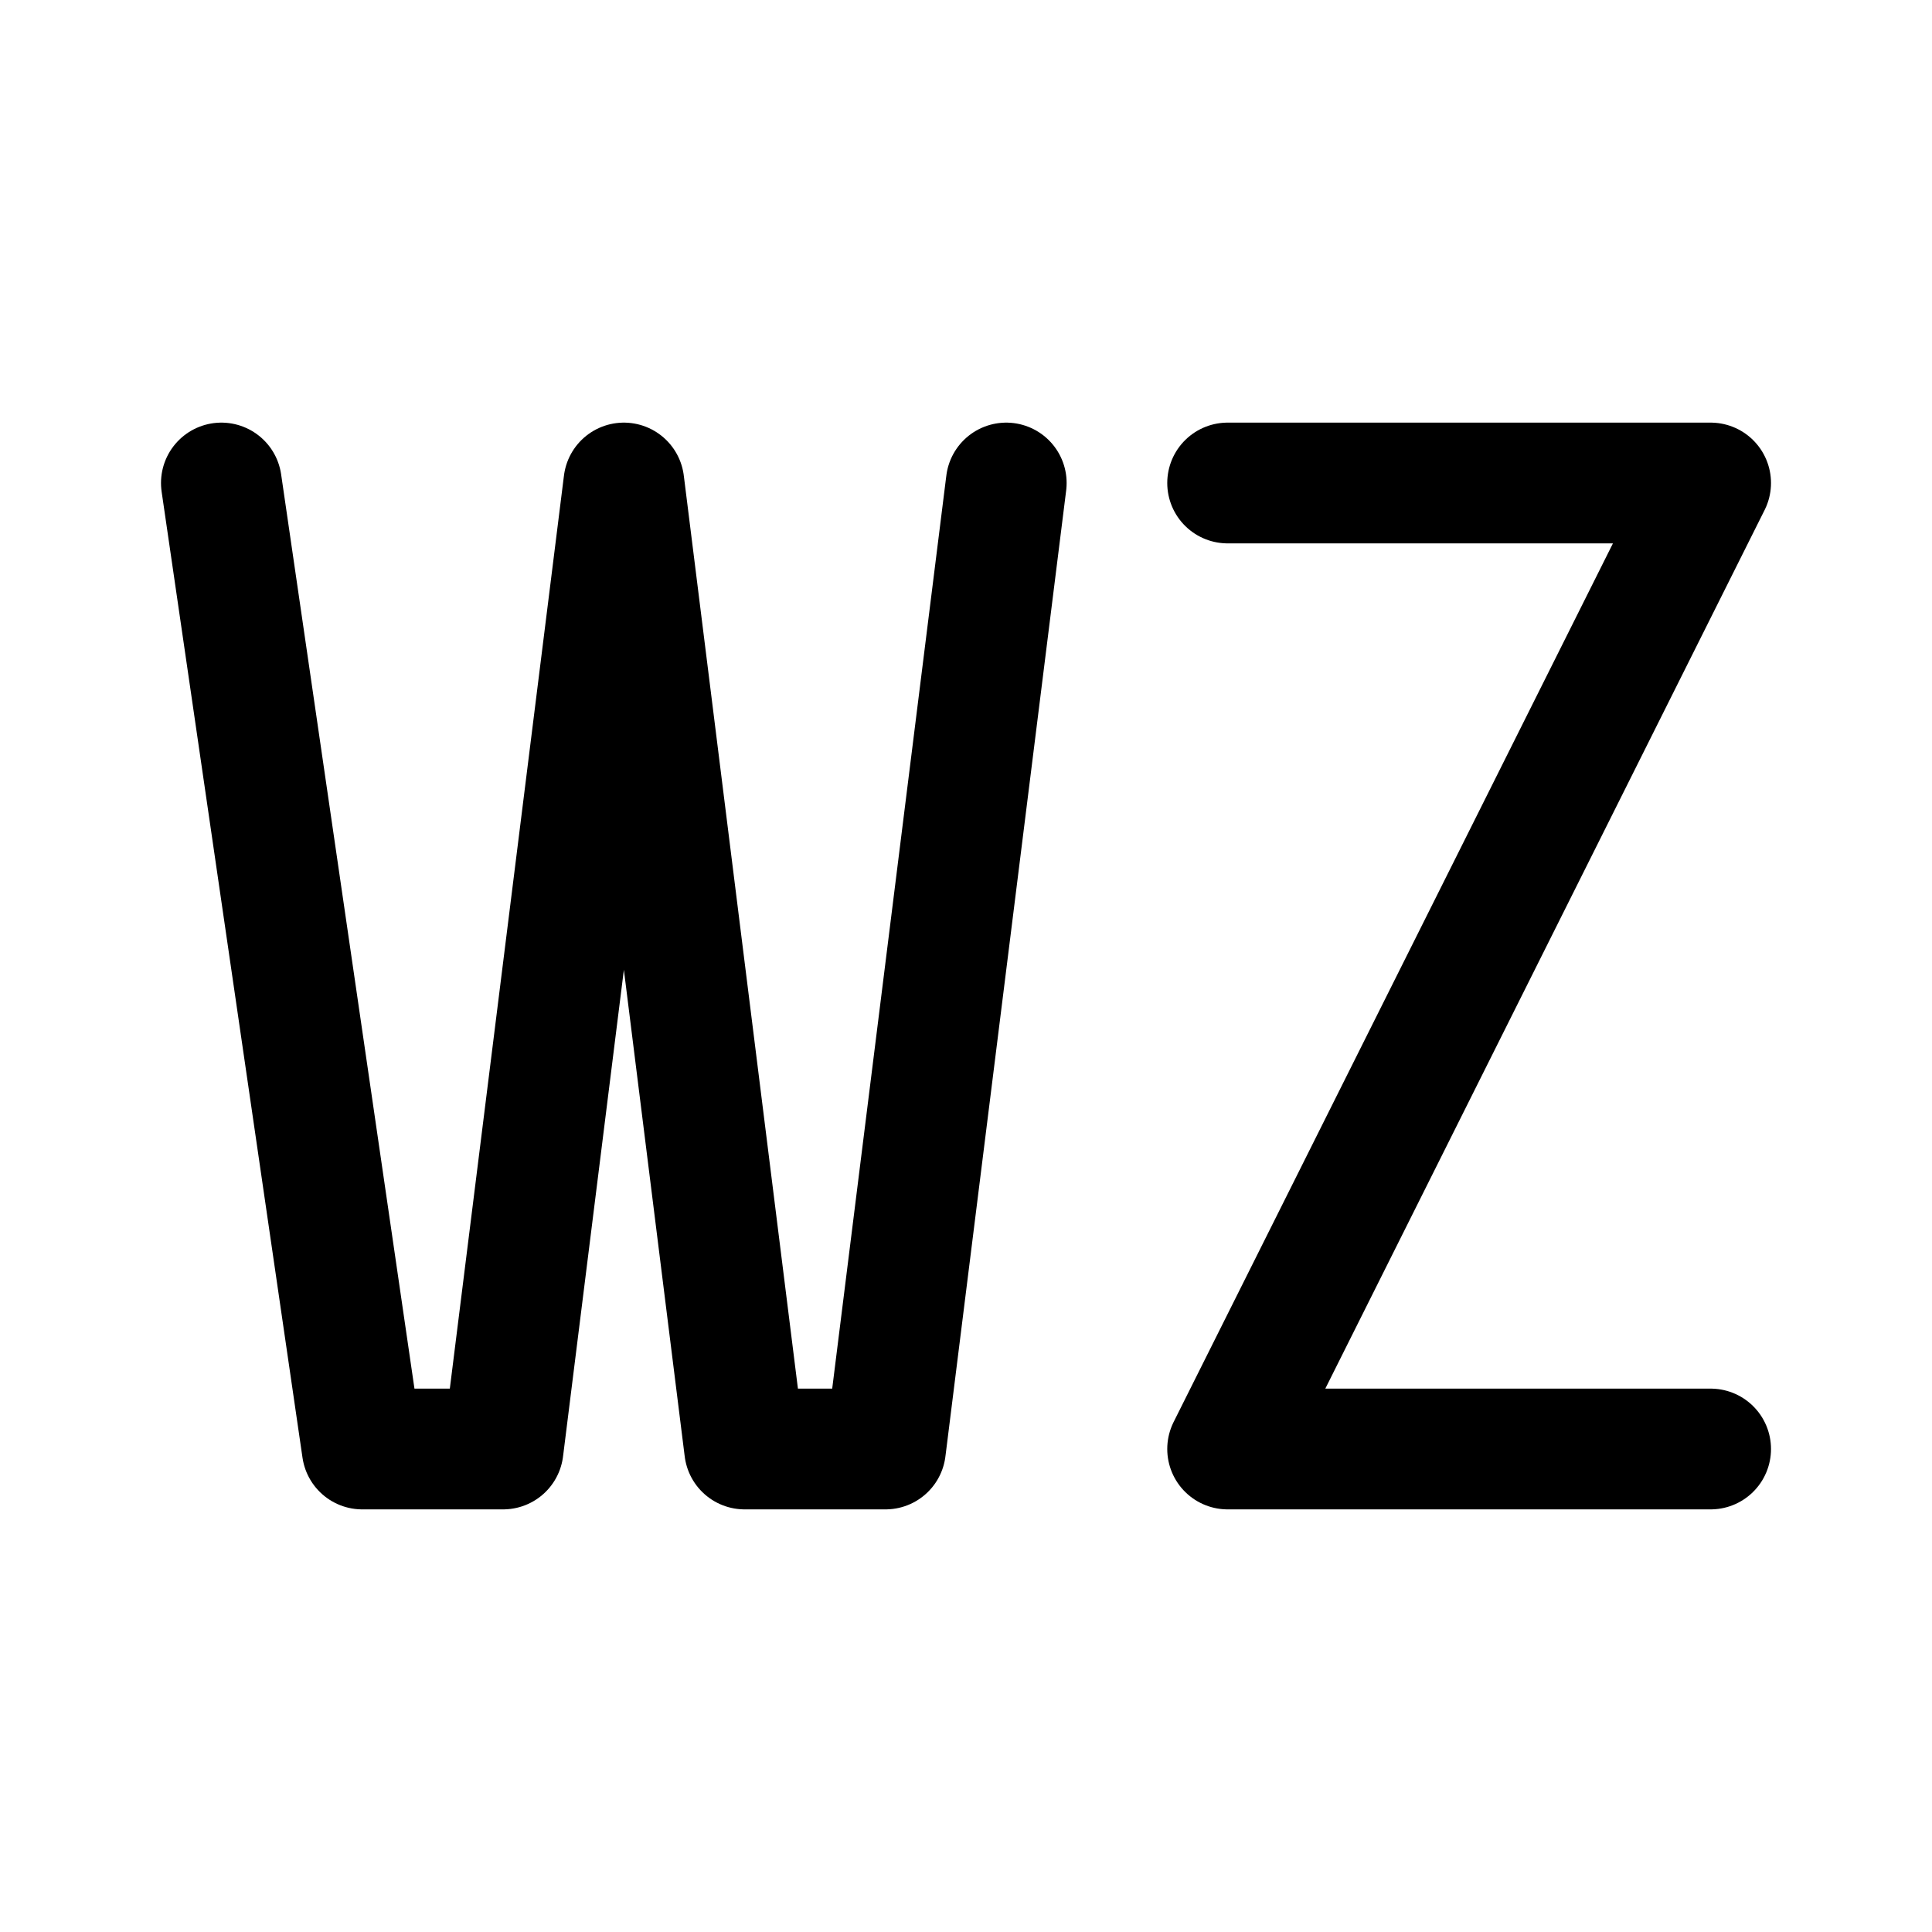 <svg xmlns="http://www.w3.org/2000/svg" width="192" height="192" fill="none"><path stroke="#000" stroke-linecap="round" stroke-linejoin="round" stroke-width="12" d="m22 48 14 96m26-96-12 96m50-96-12 96M62 48l12 96m48 0h48m-134 0h14m24 0h14m34-96h48m-48 96 48-96"/></svg>